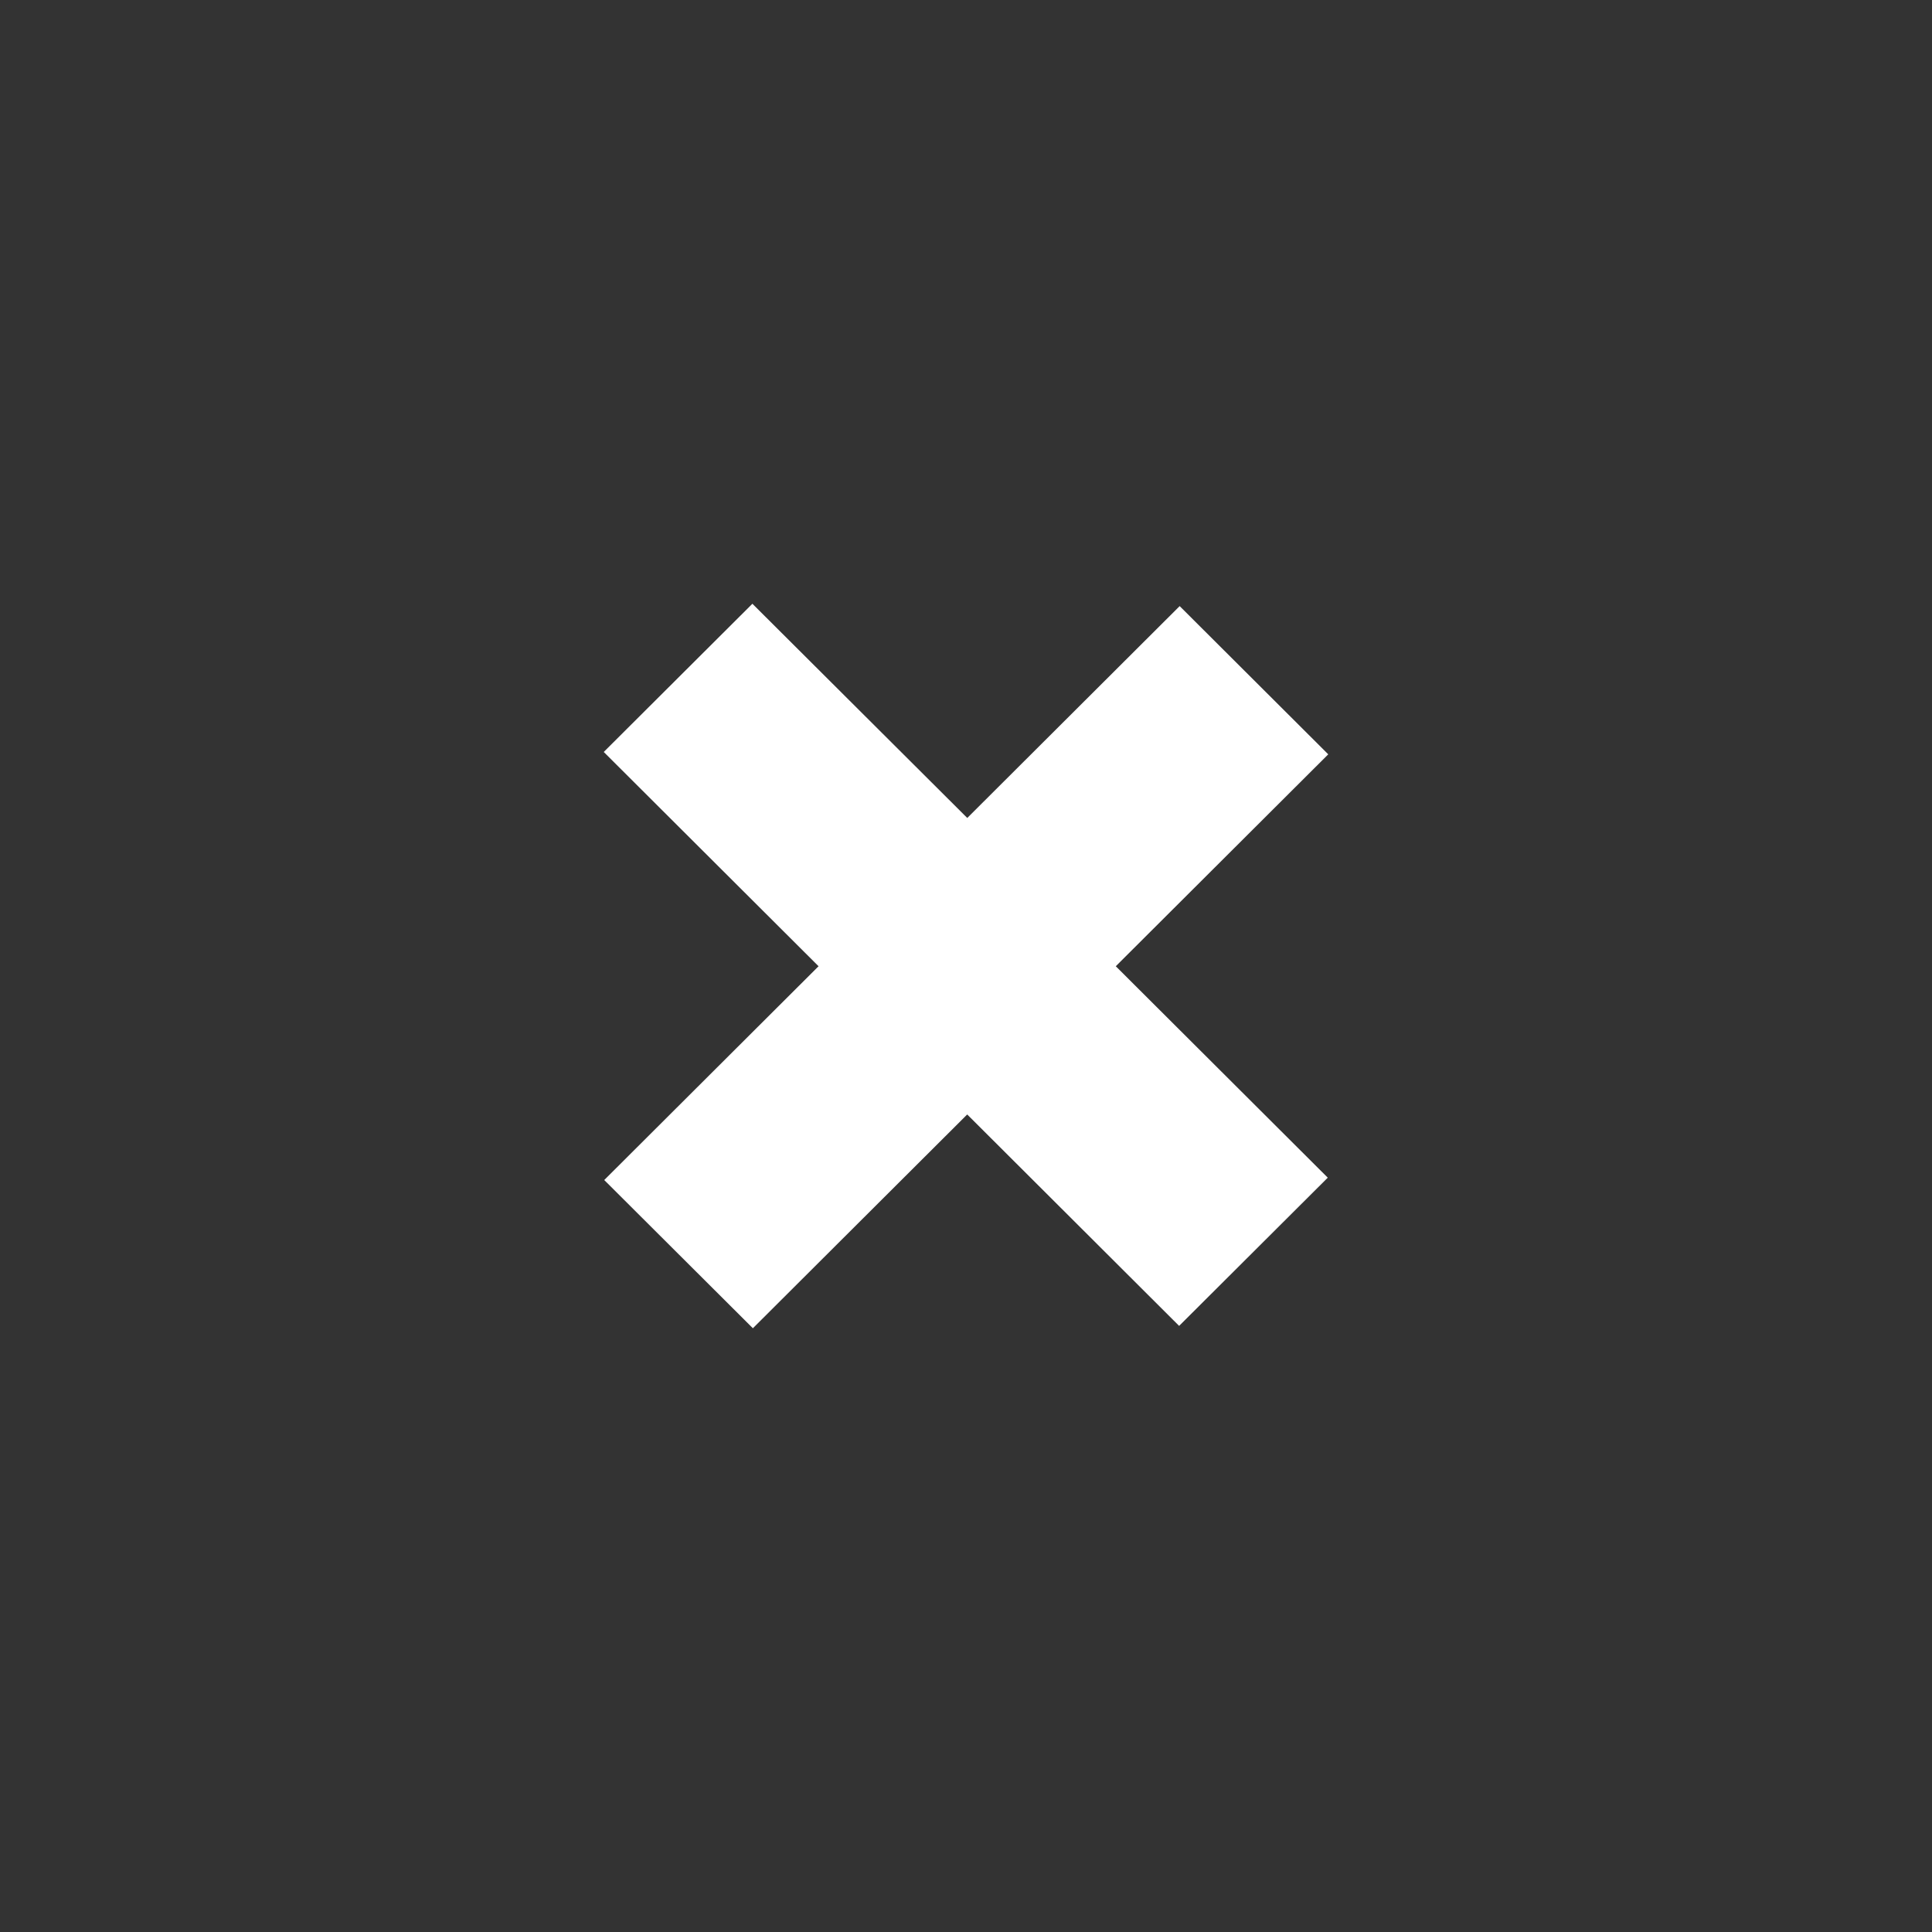 <?xml version="1.0" encoding="UTF-8" standalone="no"?>
<!-- Created with Inkscape (http://www.inkscape.org/) -->

<svg
   width="32"
   height="32"
   viewBox="0 0 32 32"
   version="1.1"
   id="svg1"
   inkscape:version="1.3.2 (091e20ef0f, 2023-11-25, custom)"
   sodipodi:docname="close_focus.svg"
   inkscape:export-filename="x.png"
   inkscape:export-xdpi="96"
   inkscape:export-ydpi="96"
   xmlns:inkscape="http://www.inkscape.org/namespaces/inkscape"
   xmlns:sodipodi="http://sodipodi.sourceforge.net/DTD/sodipodi-0.dtd"
   xmlns="http://www.w3.org/2000/svg"
   xmlns:svg="http://www.w3.org/2000/svg">
  <rect x="0" y="0" width="32" height="32" fill="#333333" stroke="none"/>
  <sodipodi:namedview
     id="namedview1"
     pagecolor="#ffffff"
     bordercolor="#999999"
     borderopacity="1"
     inkscape:showpageshadow="2"
     inkscape:pageopacity="0"
     inkscape:pagecheckerboard="true"
     inkscape:deskcolor="#d1d1d1"
     inkscape:document-units="px"
     inkscape:zoom="12.528268"
     inkscape:cx="18.079115"
     inkscape:cy="14.886335"
     inkscape:window-width="2252"
     inkscape:window-height="1374"
     inkscape:window-x="0"
     inkscape:window-y="67"
     inkscape:window-maximized="0"
     inkscape:current-layer="layer1" />
  <defs
     id="defs1" />
  <g
     inkscape:label="Layer 1"
     inkscape:groupmode="layer"
     id="layer1">
    <path
       id="rect6-7"
       style="fill:#ffffff;fill-opacity:1;stroke:none;stroke-width:0.297;stroke-opacity:1;image-rendering:auto"
       d="M 12.462,10 10,12.455 13.558,16.004 10.008,19.545 12.47,22 16.02,18.459 19.53,21.961 21.992,19.506 18.481,16.004 22,12.494 l -2.461,-2.455 -3.518,3.509 z" />
    <rect
       style="fill:none;stroke-width:1.002"
       id="rect1"
       width="20"
       height="20"
       x="6"
       y="6"
       rx="2"
       ry="2"
       onmouseover=""
       onmousedown="" />
  </g>
</svg>
